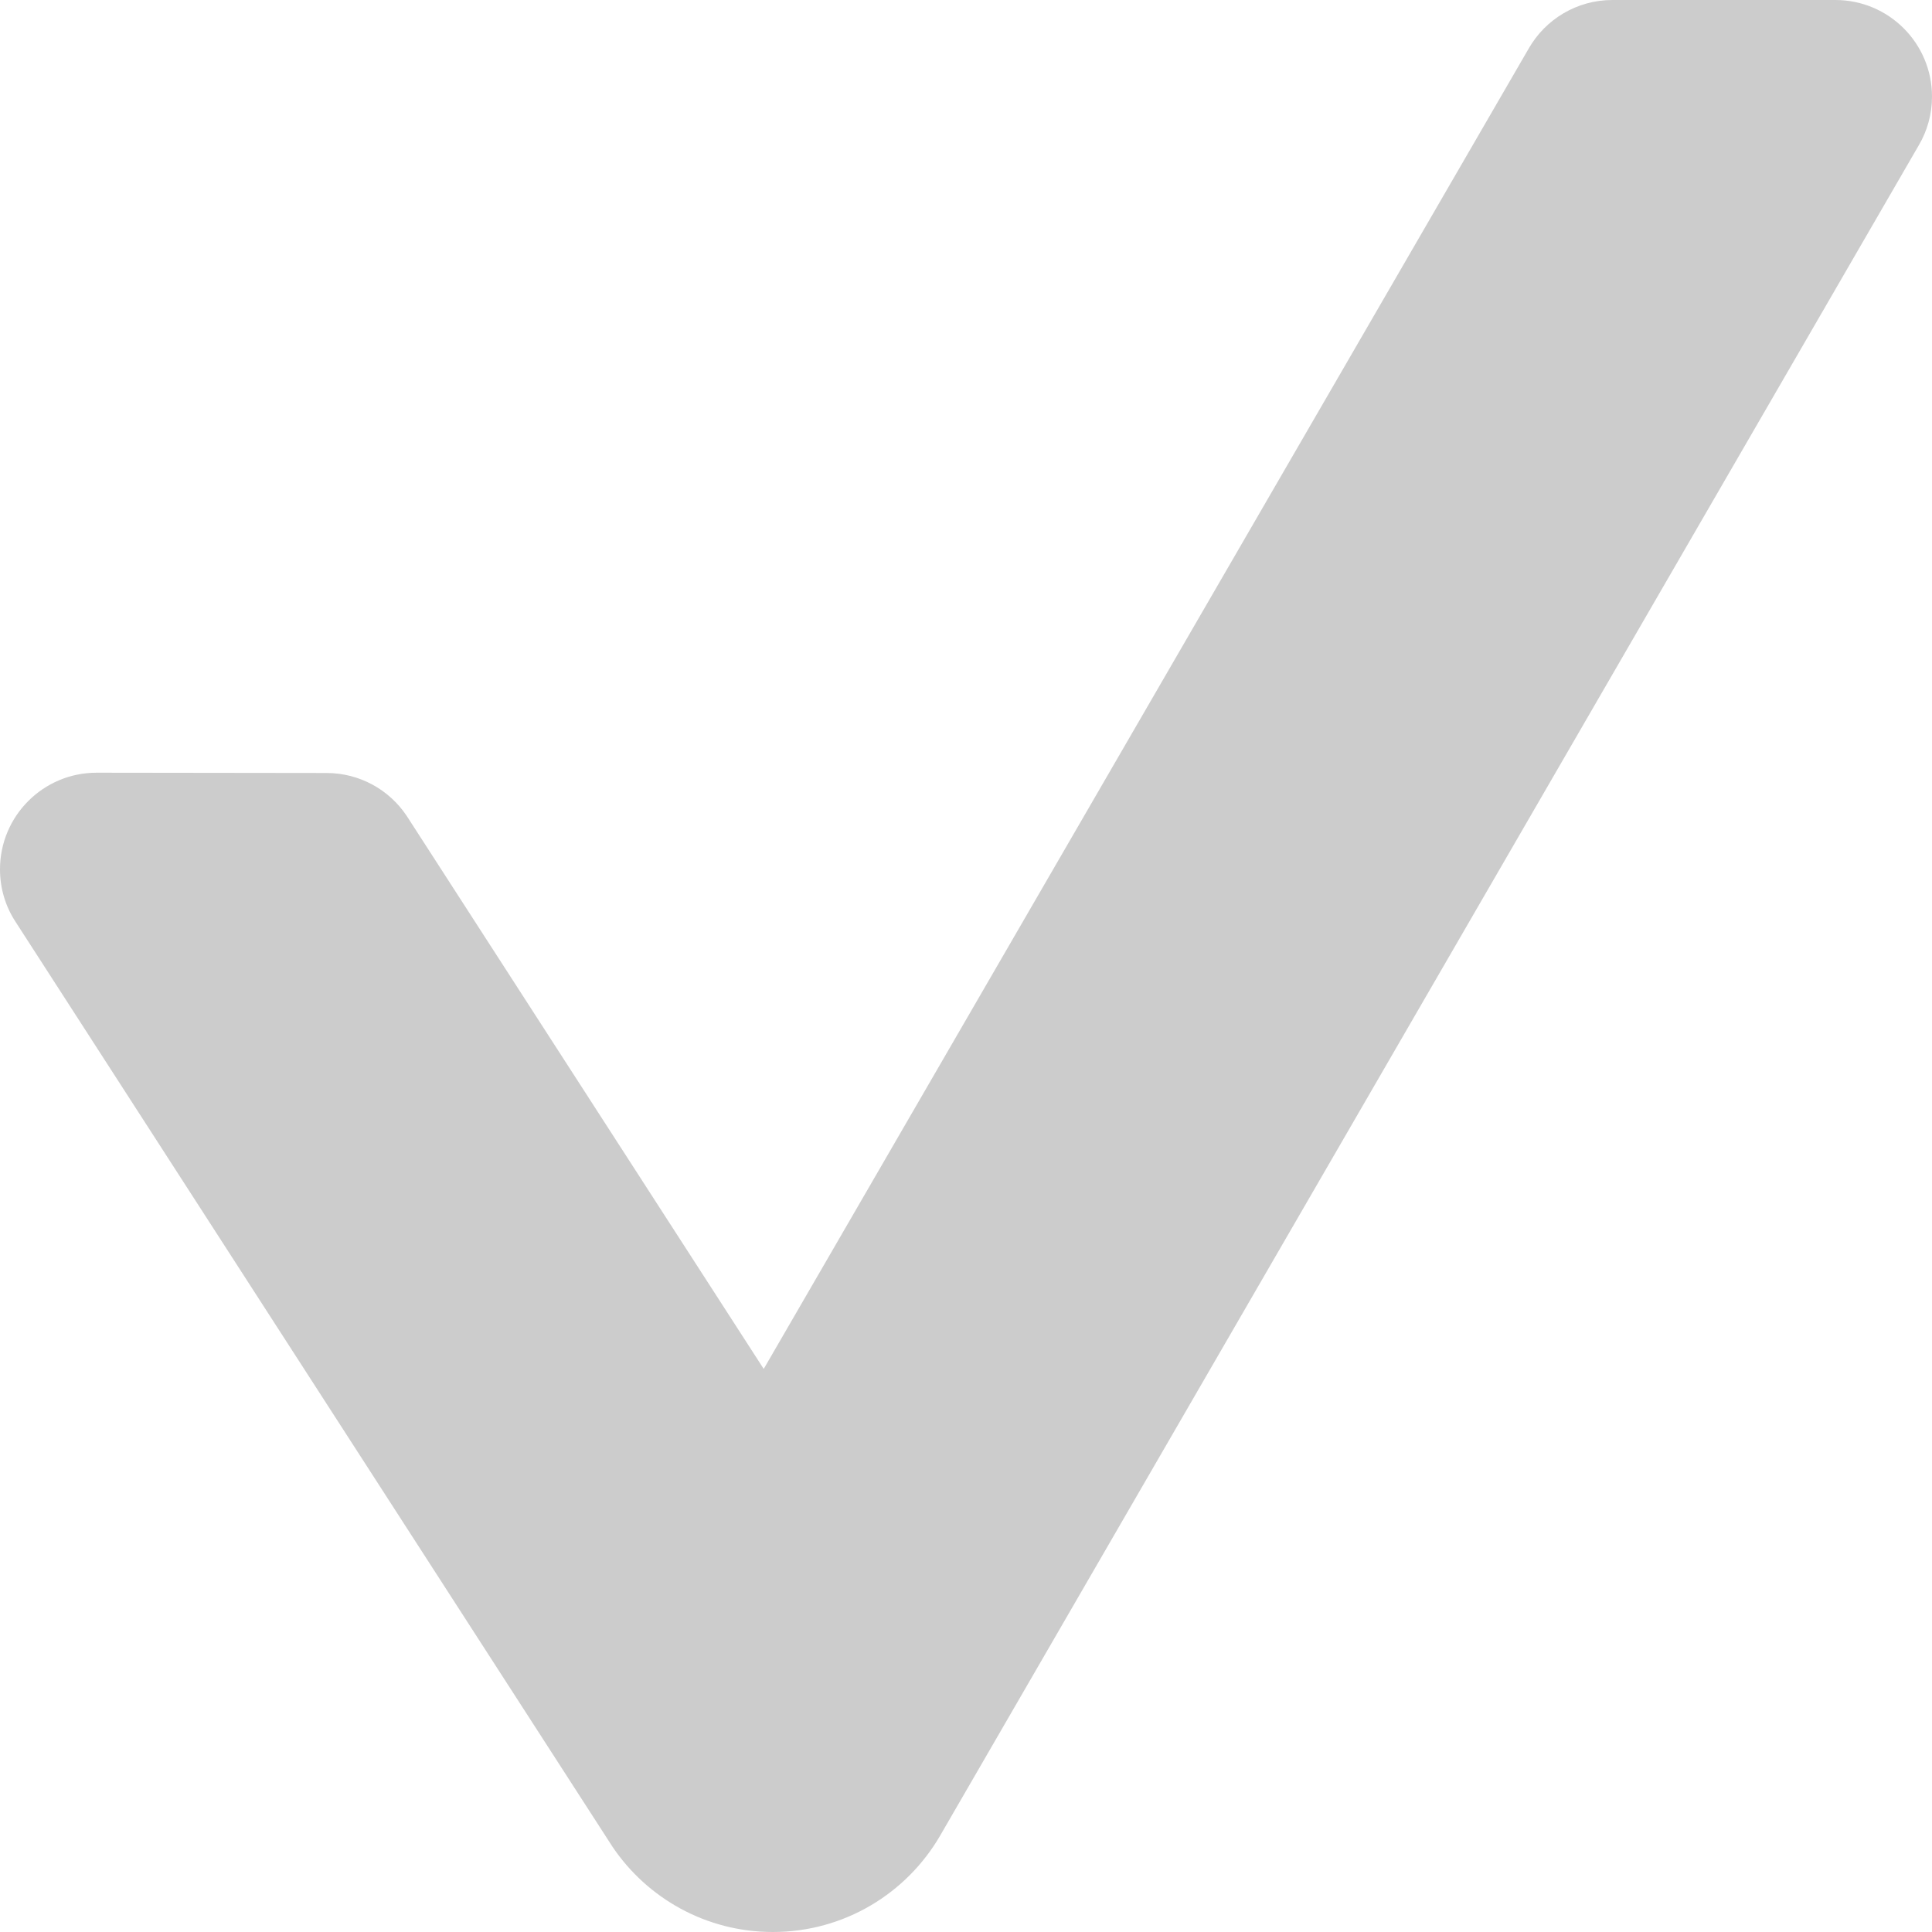 <?xml version="1.0" encoding="utf-8"?>
<!-- Generator: Adobe Illustrator 16.0.4, SVG Export Plug-In . SVG Version: 6.00 Build 0)  -->
<!DOCTYPE svg PUBLIC "-//W3C//DTD SVG 1.1//EN" "http://www.w3.org/Graphics/SVG/1.1/DTD/svg11.dtd">
<svg version="1.1" id="Layer_1" xmlns="http://www.w3.org/2000/svg" xmlns:xlink="http://www.w3.org/1999/xlink" x="0px" y="0px"
	 width="40px" height="40px" viewBox="0 0 40 40" enable-background="new 0 0 40 40" xml:space="preserve">
<path fill="#CCCCCC" d="M2,15.998c-1.105,0-2,0.896-2,2c0,0.396,0.114,0.766,0.316,1.078l12.367,19.162
	C13.401,39.301,14.62,40,16,40c1.48,0,2.771-0.801,3.465-1.996L39.731,3C39.902,2.707,40,2.363,40,2c0-1.104-0.895-2-2-2h-4.617
	c-0.739,0-1.386,0.402-1.73,1L15.812,28.342L8.417,16.887c-0.36-0.535-0.968-0.883-1.659-0.883L2,15.998z"/>
</svg>
